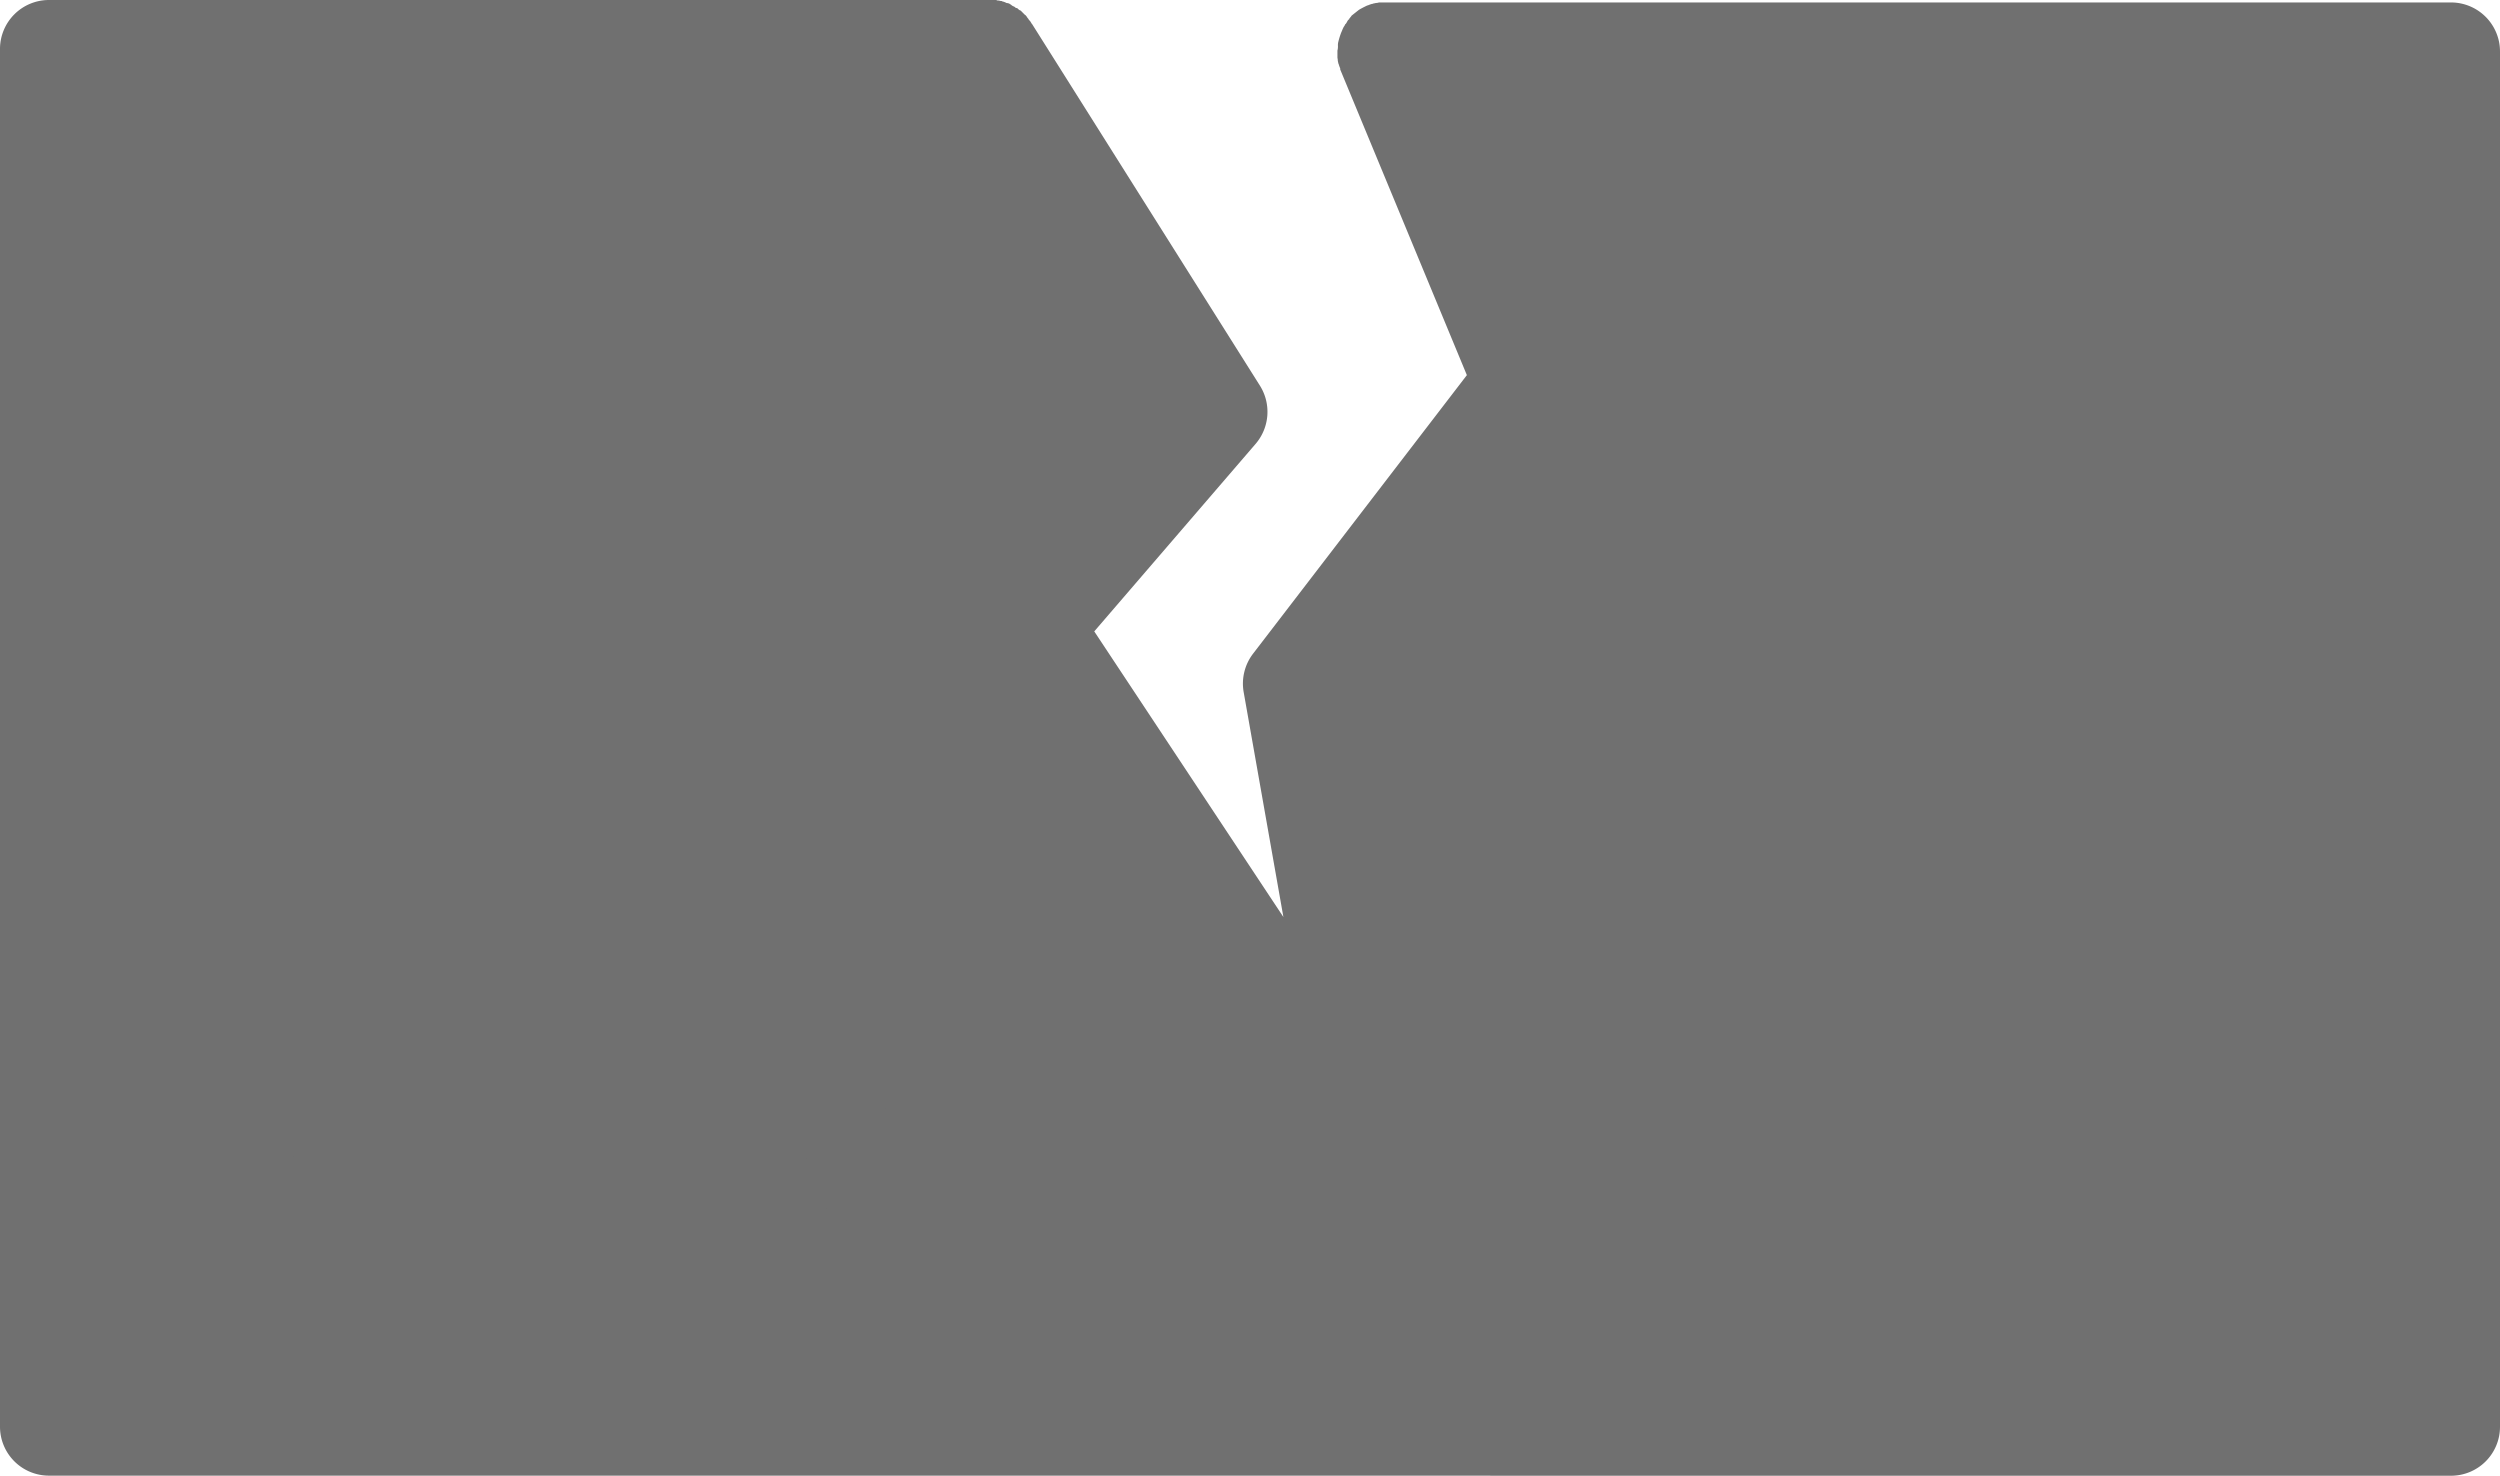 <svg xmlns="http://www.w3.org/2000/svg" width="29.609" height="17.477" viewBox="0 0 29.609 17.477">
  <defs>
    <style>
      .cls-1 {
        fill: #707070;
      }
    </style>
  </defs>
  <g id="earthquake" transform="translate(0 0)">
    <path id="Union_4" data-name="Union 4" class="cls-1" d="M.578,17.477A.58.58,0,0,1,0,16.9V.578A.58.58,0,0,1,.578,0H11.8a.035.035,0,0,0,.023.006c.012,0,.023.006.035.006s.012.006.017.006.023.006.035.012.012.006.017.006a.081.081,0,0,1,.035.012c.006.006.012.006.017.012s.017.012.029.017.017.012.023.017A.044.044,0,0,1,12.052.1a.1.1,0,0,0,.029.023c.006,0,.012.006.017.012l.023.023.017.017c.012.006.017.017.023.023a.079.079,0,0,0,.017.023A.079.079,0,0,0,12.2.249c.006.012.012.017.017.029l.006.006,2.7,4.285a.583.583,0,0,1-.052.688L12.96,7.478,15.2,10.861,14.73,8.2a.583.583,0,0,1,.11-.457l2.533-3.3-1.5-3.62V.81a.4.4,0,0,1-.017-.046c0-.006-.006-.012-.006-.017s-.006-.023-.006-.035S15.84.688,15.84.677V.6a.2.2,0,0,0,.006-.058.16.16,0,0,1,.006-.052.812.812,0,0,1,.035-.11c.006-.012.012-.029.017-.04s.006-.006.006-.012.012-.017.017-.029.006-.012.012-.017.006-.012.012-.017a.126.126,0,0,1,.017-.029c.006-.006.012-.006.012-.012S16,.2,16.008.185l.087-.069c.029-.017.064-.035.1-.052H16.2a.391.391,0,0,1,.046-.017c.012,0,.017-.006.023-.006s.023-.006.035-.006.023-.006.035-.006H29.031a.581.581,0,0,1,.578.584V16.9a.58.58,0,0,1-.578.578Z"/>
    <g id="Group_119" data-name="Group 119" transform="translate(3.408 13.091)">
      <g id="Group_118" data-name="Group 118">
        <path id="Path_151" data-name="Path 151" class="cls-1" d="M55.591,425.7H49.6a.7.7,0,0,0,0,1.394h5.994a.7.7,0,0,0,0-1.394Z" transform="translate(-48.9 -425.7)"/>
      </g>
    </g>
    <g id="Group_121" data-name="Group 121" transform="translate(9.576 13.09)">
      <g id="Group_120" data-name="Group 120">
        <path id="Path_152" data-name="Path 152" class="cls-1" d="M167.6,425.7a.7.7,0,0,0,0,1.4A.7.7,0,0,0,167.6,425.7Z" transform="translate(-166.925 -425.7)"/>
      </g>
    </g>
  </g>
</svg>
